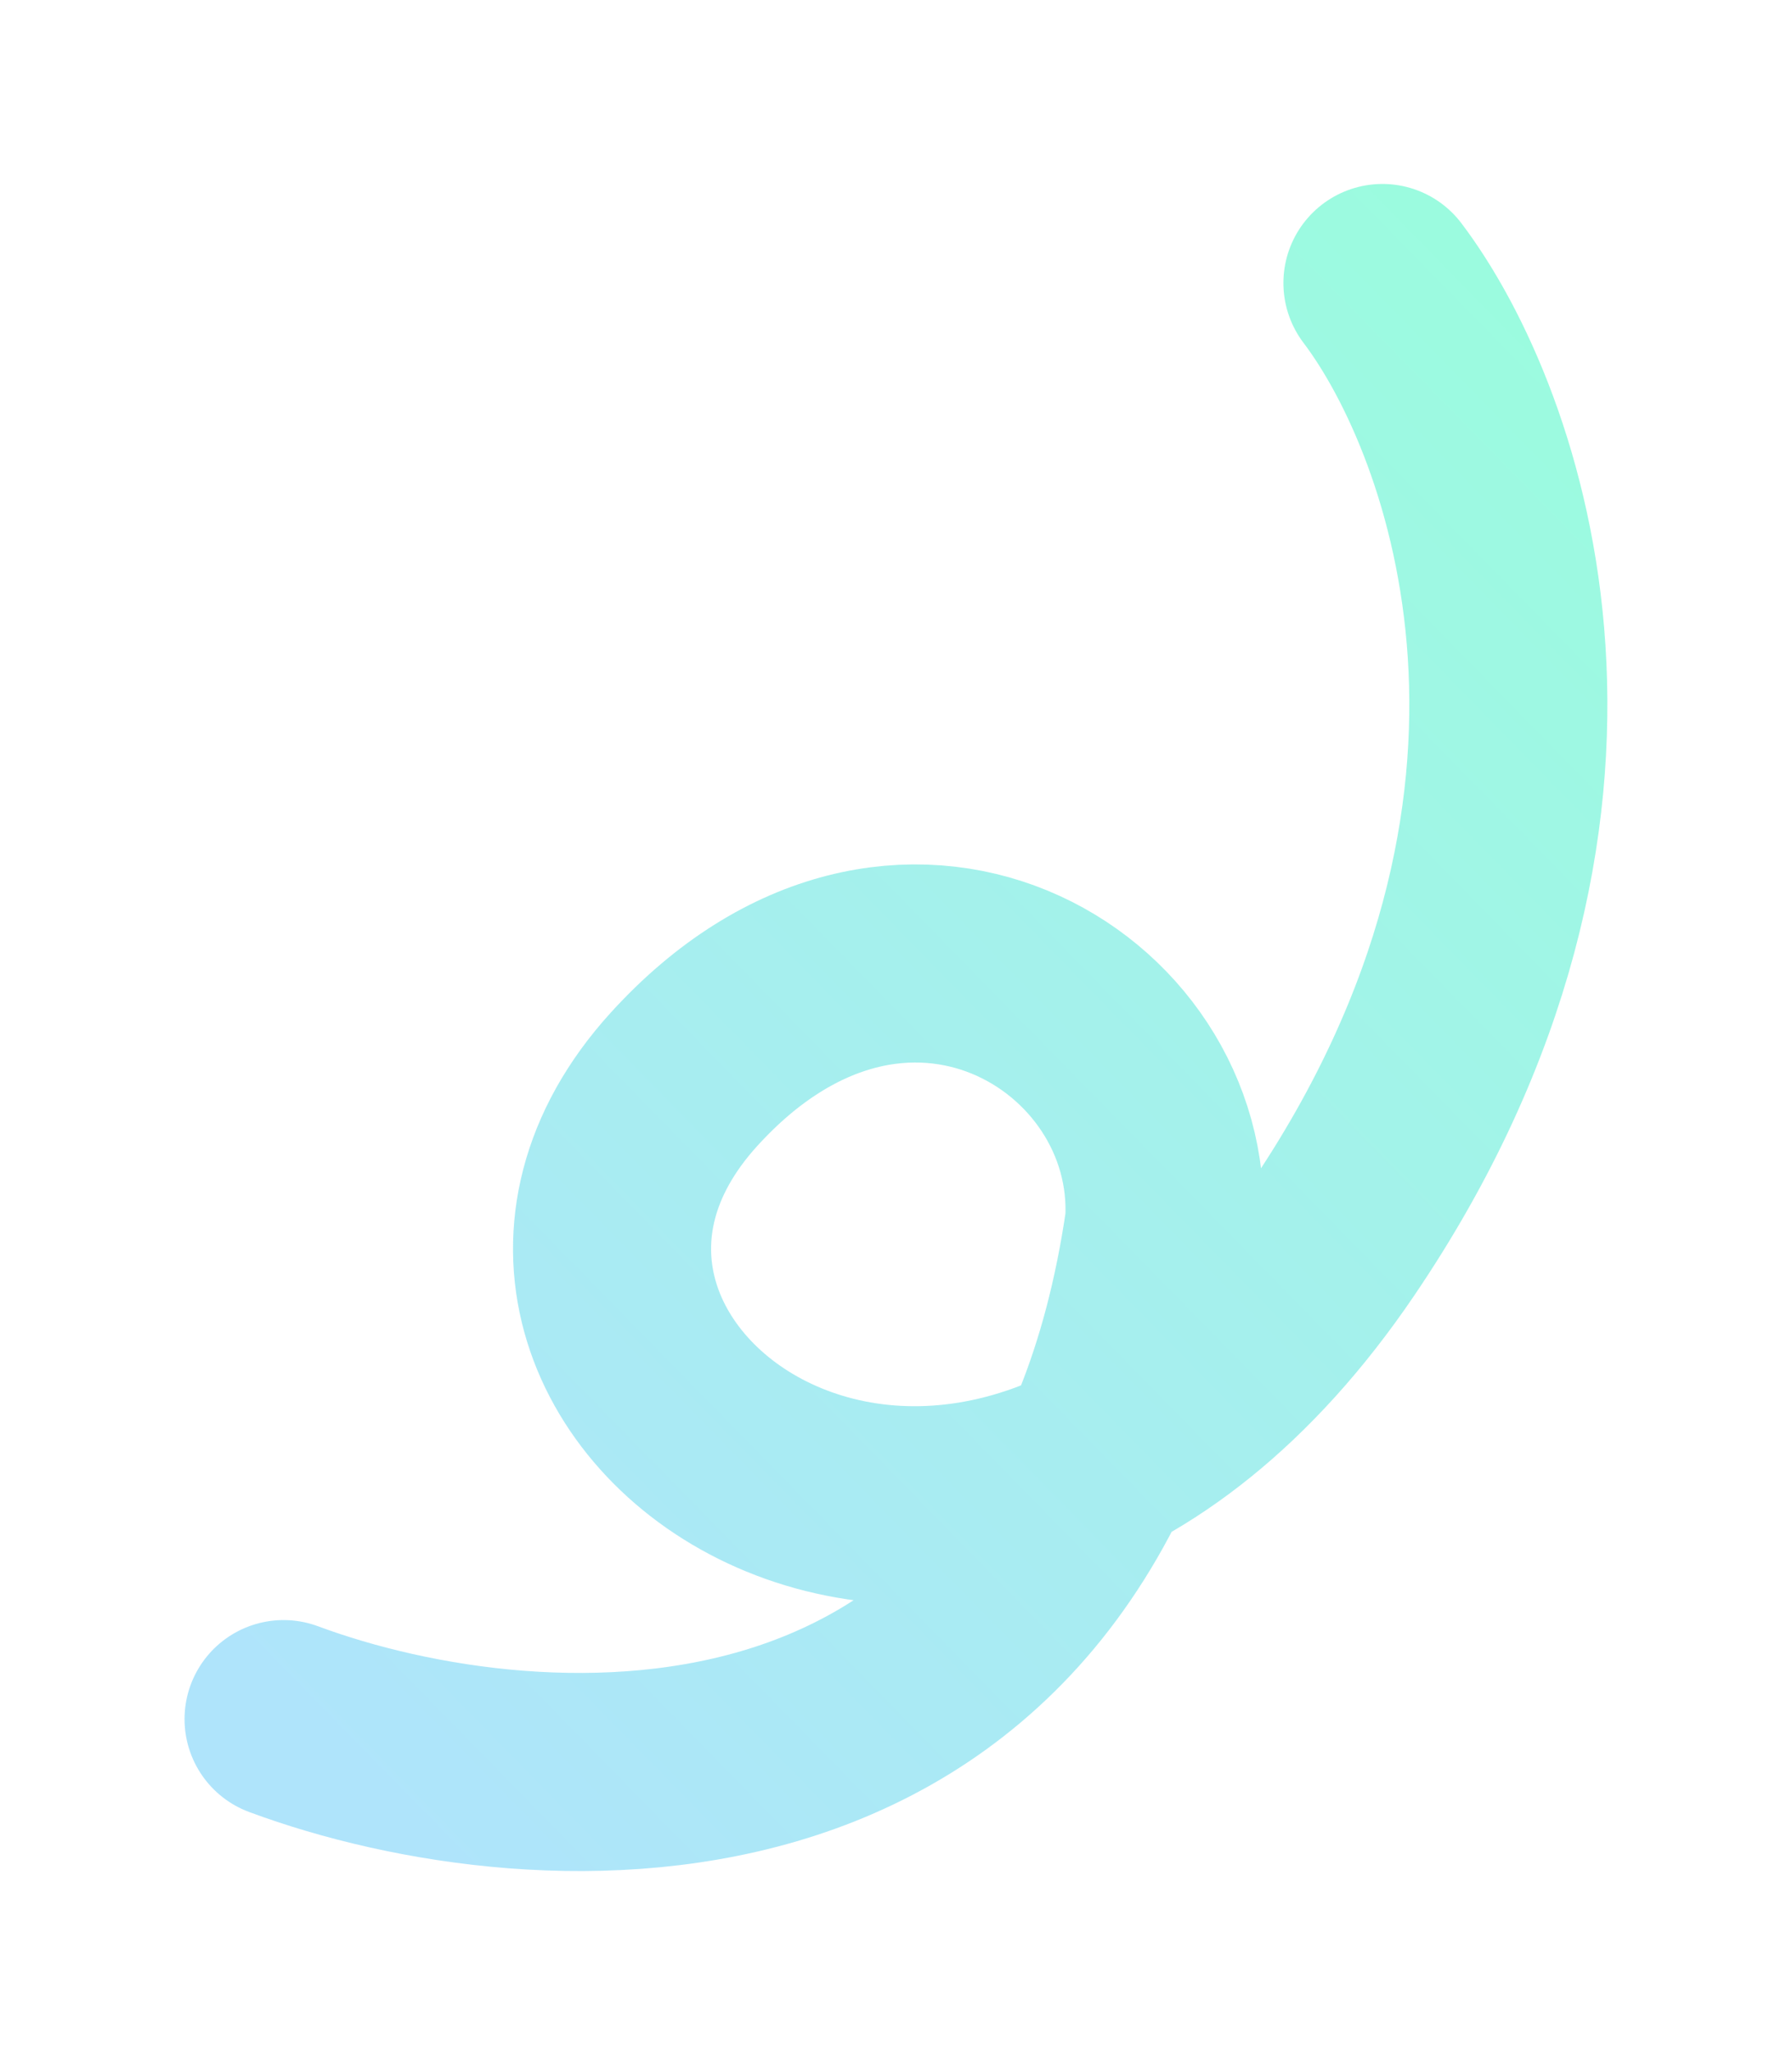 <svg width="380" height="435" viewBox="0 0 380 435" fill="none" xmlns="http://www.w3.org/2000/svg">
<g filter="url(#filter0_f_225_3328)">
<path d="M60.132 364.455C114.371 384.589 227.651 391.743 246.863 259.284C249.458 214.052 190.785 178.432 144.998 228.866C87.764 291.908 204.959 377.287 282.534 262.839C344.595 171.281 315.471 89.464 293.151 60" stroke="url(#paint0_linear_225_3328)" stroke-opacity="0.47" stroke-width="42" stroke-linecap="round"/>
</g>
<defs>
<filter id="filter0_f_225_3328" x="0.826" y="0.699" width="378.334" height="434.268" filterUnits="userSpaceOnUse" color-interpolation-filters="sRGB">
<feFlood flood-opacity="0" result="BackgroundImageFix"/>
<feBlend mode="normal" in="SourceGraphic" in2="BackgroundImageFix" result="shape"/>
<feGaussianBlur stdDeviation="19.15" result="effect1_foregroundBlur_225_3328"/>
</filter>
<linearGradient id="paint0_linear_225_3328" x1="71.672" y1="376.24" x2="362.23" y2="91.723" gradientUnits="userSpaceOnUse">
<stop stop-color="#55C6F7"/>
<stop offset="1" stop-color="#2AF8BA"/>
</linearGradient>
</defs>
</svg>
